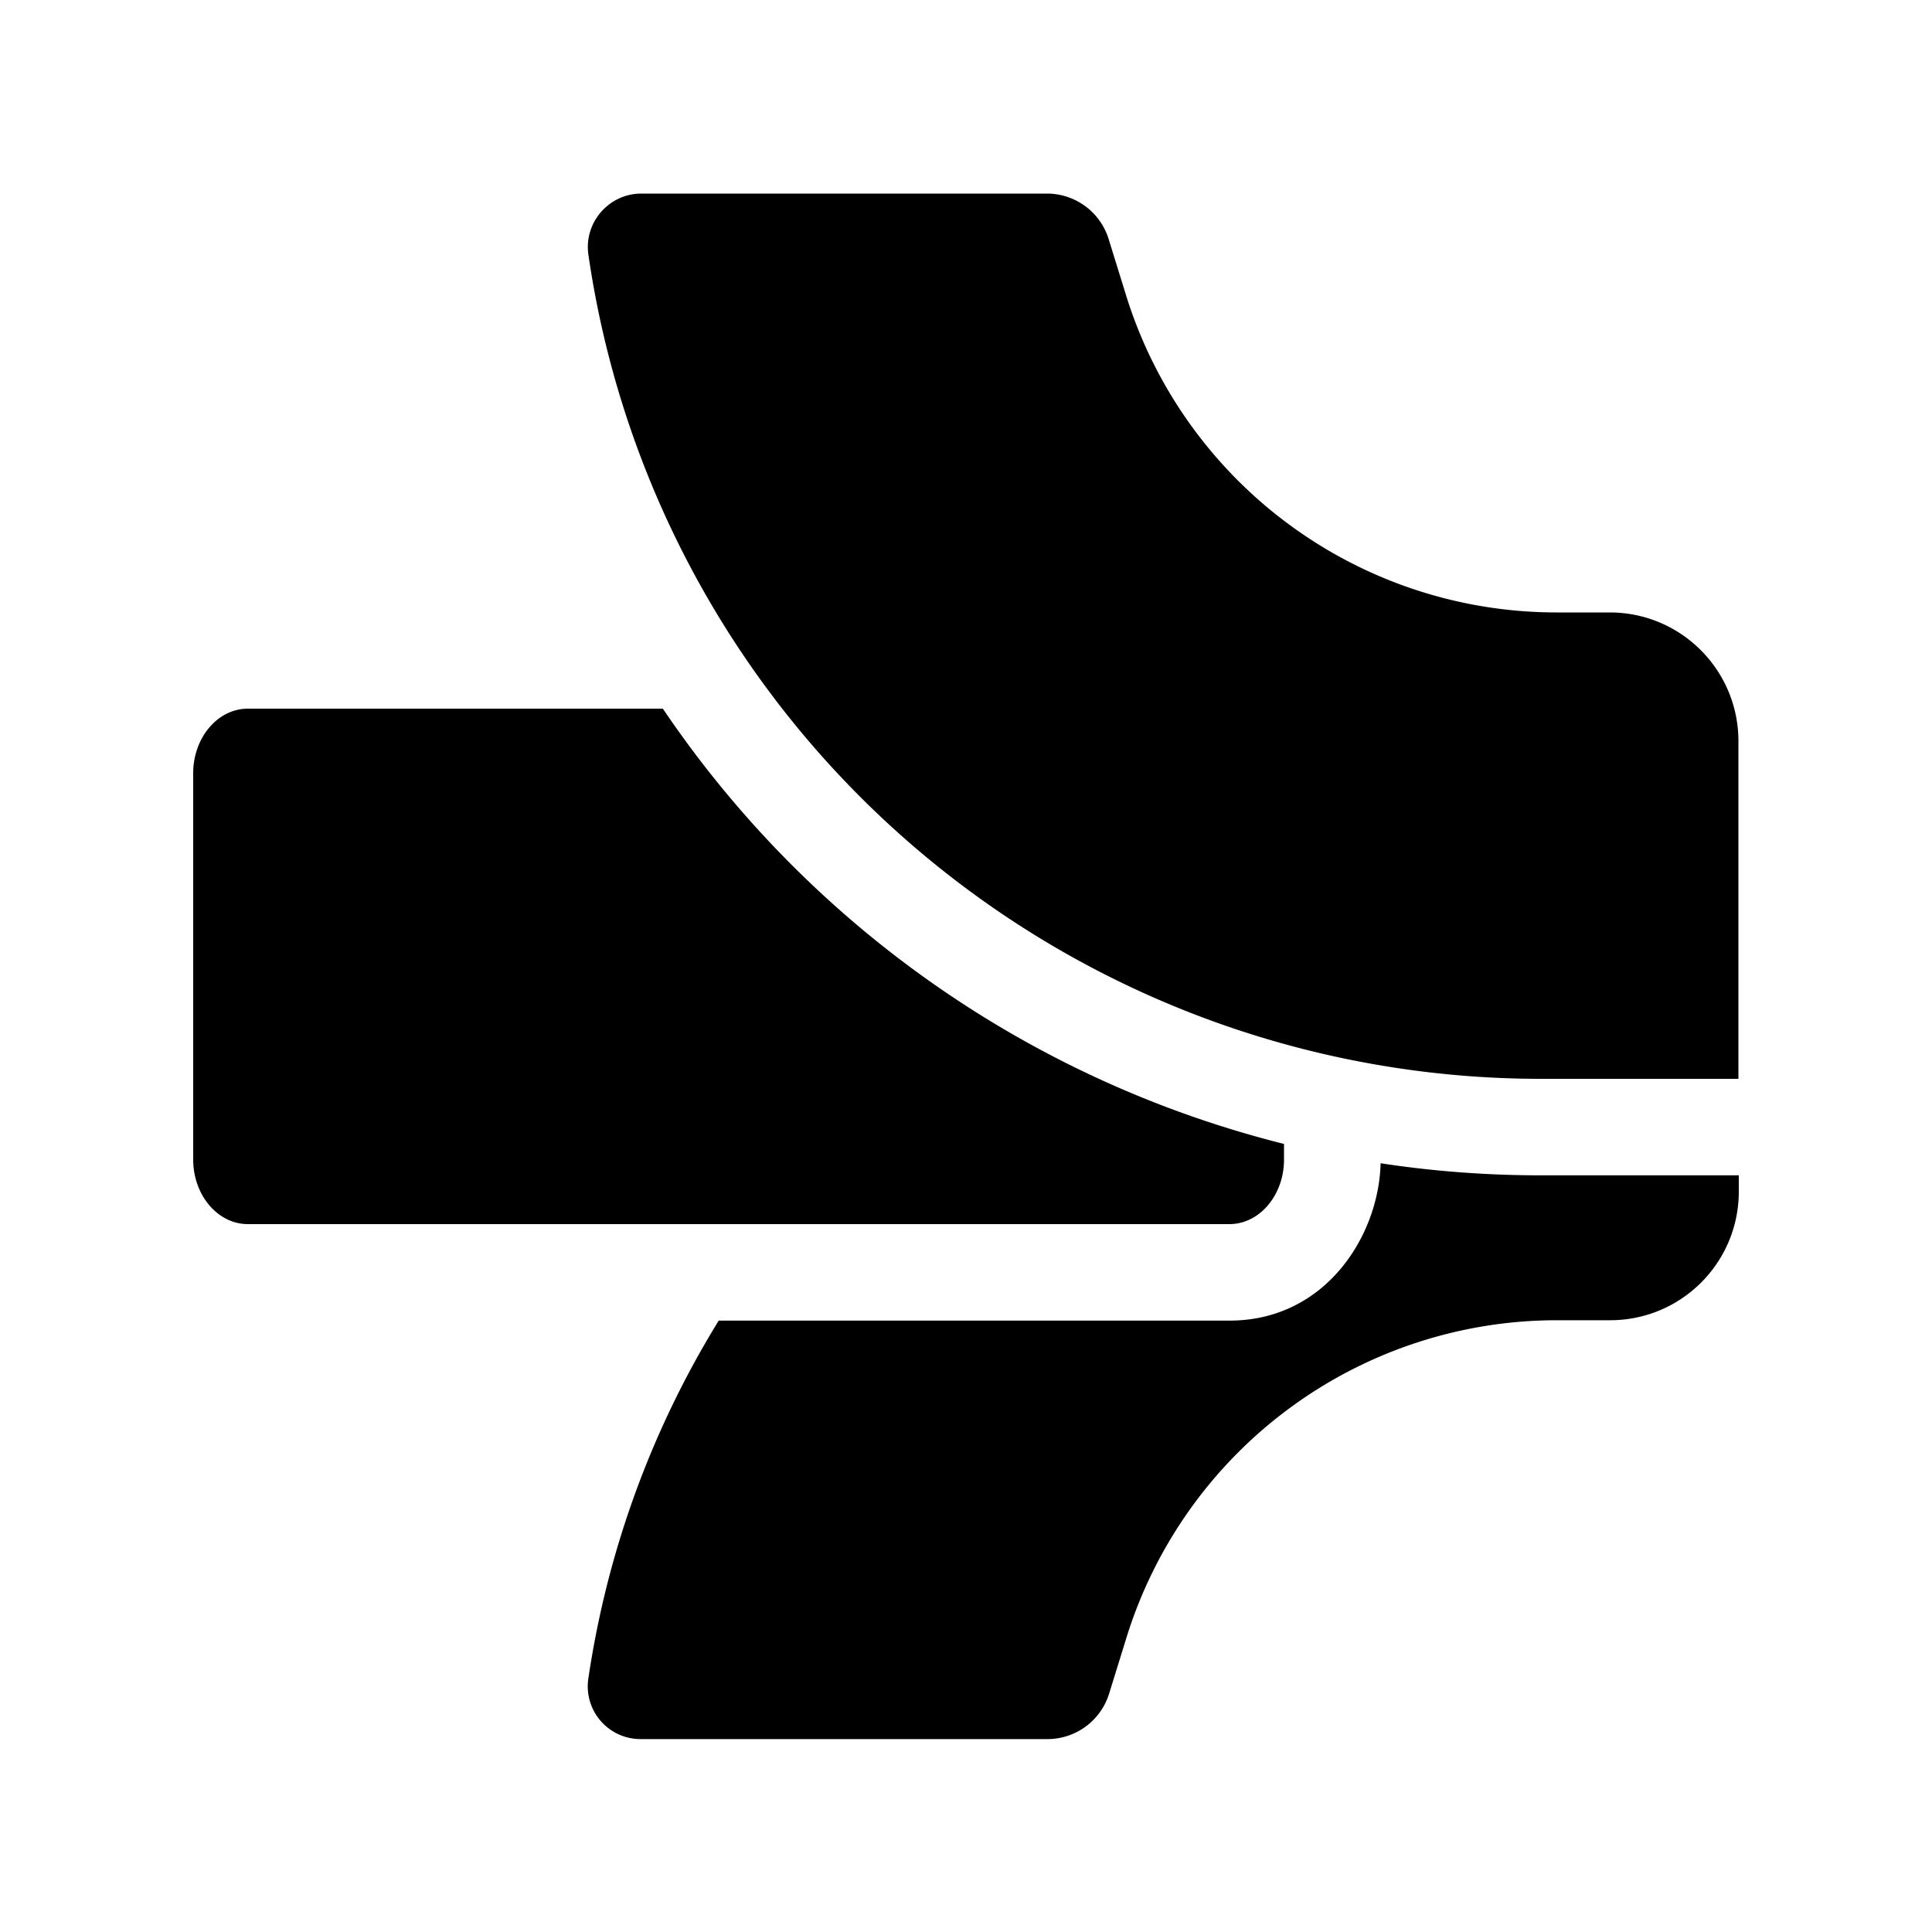 <svg xmlns="http://www.w3.org/2000/svg" width="20" height="20" fill="currentColor"><path d="M6.639 2.004c-.336 0-.596.3-.548.632a9.963 9.963 0 0 0 9.861 8.532h2.044V7.672c0-.736-.596-1.332-1.332-1.332h-.552a4.666 4.666 0 0 1-4.459-3.296l-.176-.568a.668.668 0 0 0-.635-.472H6.639Z"/><path d="M6.861 7.336H2.566c-.312 0-.566.3-.566.668v4c0 .368.254.668.566.668h10.16c.313 0 .566-.3.566-.668v-.162a10.98 10.98 0 0 1-6.43-4.506Z"/><path d="M12.727 13.671c.996 0 1.547-.88 1.565-1.629.542.083 1.097.125 1.66.125h2.044l.004-.004v.172c0 .736-.596 1.332-1.332 1.332h-.552a4.666 4.666 0 0 0-4.458 3.296l-.176.568a.668.668 0 0 1-.636.472H6.63a.546.546 0 0 1-.54-.624c.2-1.351.67-2.604 1.35-3.708h5.286Z"/></svg>